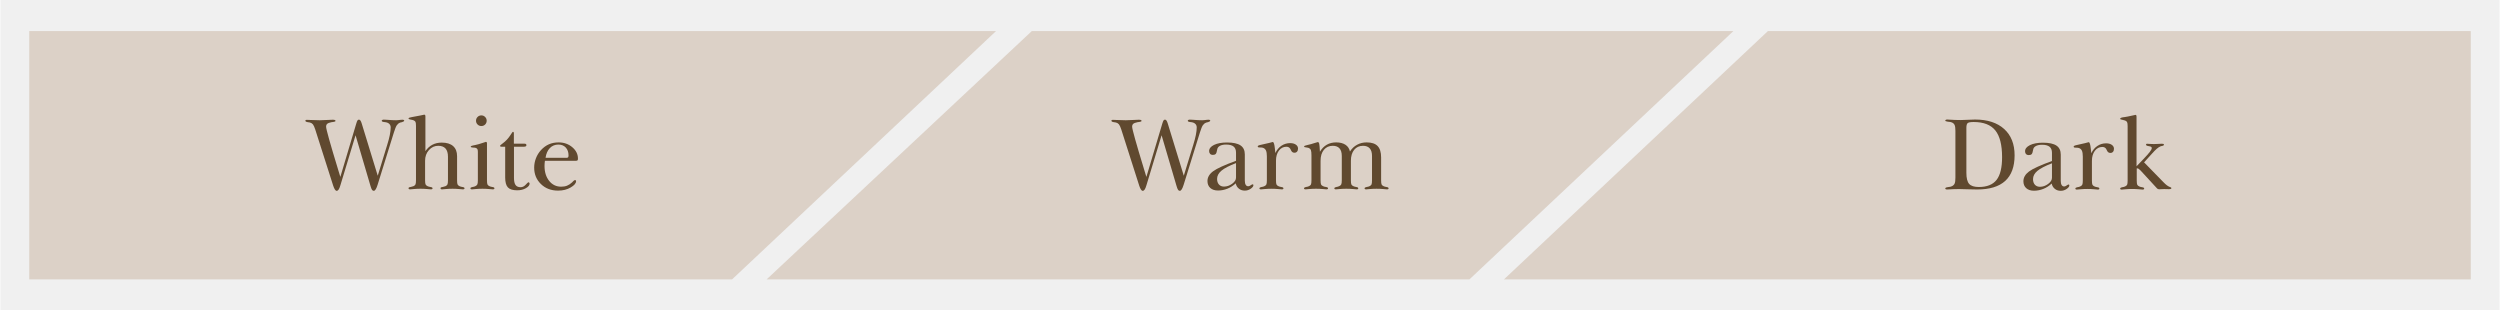 <?xml version="1.0" encoding="UTF-8"?>
<!DOCTYPE svg PUBLIC "-//W3C//DTD SVG 1.1//EN" "http://www.w3.org/Graphics/SVG/1.1/DTD/svg11.dtd">
<!-- Creator: CorelDRAW X8 -->
<svg xmlns="http://www.w3.org/2000/svg" xml:space="preserve" width="6.708in" height="0.833in" version="1.1" style="shape-rendering:geometricPrecision; text-rendering:geometricPrecision; image-rendering:optimizeQuality; fill-rule:evenodd; clip-rule:evenodd"
viewBox="0 0 479672 59586"
 xmlns:xlink="http://www.w3.org/1999/xlink">
 <defs>
  <style type="text/css">
   <![CDATA[
    .fil0 {fill:#F0F0F0}
    .fil1 {fill:#DCD1C7}
    .fil2 {fill:#60492F;fill-rule:nonzero}
   ]]>
  </style>
 </defs>
 <g id="Layer_x0020_1">
  <g id="interiortab">
   <rect id="base" class="fil0" width="479672" height="59586"/>
   <g id="white">
    <polygon class="fil1" points="5529,5959 191098,5959 140425,53628 5529,53628 "/>
    <path class="fil2" d="M65242 33958l3046 -10210c96,-331 182,-542 251,-642 73,-96 166,-146 282,-146 208,0 384,259 532,769 14,33 20,56 20,69l3046 9931 1824 -5949c212,-672 374,-1291 490,-1860 112,-569 169,-1053 169,-1457 0,-271 -83,-493 -252,-668 -169,-173 -410,-288 -728,-338 -76,-13 -182,-27 -311,-40 -278,-33 -421,-112 -427,-241 0,-66 39,-116 112,-156 76,-40 176,-60 305,-60 73,0 136,4 195,7 60,3 116,7 176,13 62,0 182,7 357,20 629,53 1175,80 1639,80 142,0 311,-14 503,-40 195,-26 305,-40 331,-40 53,-6 109,-10 169,-13 63,-3 139,-7 228,-7 93,0 166,17 219,50 56,33 82,73 82,126 0,102 -152,205 -456,301l0 0c-43,0 -100,7 -166,23 -63,17 -136,43 -212,73 -238,99 -437,265 -596,500 -158,235 -344,702 -559,1394l-3112 10007c-122,394 -245,688 -367,880 -123,196 -245,292 -371,292 -136,0 -248,-66 -338,-196 -89,-129 -192,-384 -301,-764l-2860 -9706 -2900 9570c-116,400 -232,682 -344,847 -113,166 -242,249 -384,249 -225,0 -447,-335 -669,-1000 -7,-20 -10,-30 -10,-36l-3433 -10746c-155,-473 -301,-794 -440,-970 -139,-175 -331,-295 -576,-361 -86,-19 -205,-36 -361,-56 -341,-46 -513,-139 -513,-281 0,-66 23,-110 66,-136 46,-26 142,-40 291,-40 60,0 189,7 391,20 715,40 1387,60 2016,60 311,0 738,-17 1288,-50 549,-33 943,-50 1175,-50 195,0 334,17 421,50 89,30 132,86 132,162 0,113 -129,179 -387,206 -169,19 -305,39 -408,59 -384,76 -645,179 -791,305 -145,125 -218,314 -218,566 0,446 768,3188 2307,8226 189,612 331,1082 427,1404z"/>
    <path id="1" class="fil2" d="M81569 29015c361,-543 804,-953 1327,-1228 523,-278 1129,-417 1814,-417 951,0 1675,225 2182,672 503,450 755,1092 755,1933l0 4625c0,407 33,675 96,804 66,133 192,242 377,331 83,40 172,73 262,96 89,27 188,47 298,60 162,26 268,59 321,103 50,43 76,102 76,178 0,53 -30,96 -93,126 -59,33 -136,50 -225,50 -20,0 -251,-20 -688,-60 -441,-40 -871,-59 -1298,-59 -427,0 -861,19 -1308,59 -443,40 -675,60 -695,60 -99,0 -172,-17 -225,-53 -50,-37 -76,-90 -76,-162 0,-63 26,-113 76,-149 53,-37 159,-67 321,-93 23,-7 56,-13 96,-20 199,-53 354,-96 464,-136 178,-82 304,-192 370,-324 70,-133 103,-404 103,-811l0 -4509c0,-705 -156,-1232 -464,-1582 -311,-348 -781,-523 -1406,-523 -699,0 -1292,274 -1785,824 -490,549 -735,1228 -735,2036l0 3754c0,407 33,675 96,804 67,133 192,242 378,331 82,40 172,73 261,96 90,27 189,47 298,60 162,26 268,59 321,103 50,43 77,102 77,178 0,53 -27,96 -83,126 -53,33 -126,50 -219,50 -20,0 -251,-20 -698,-60 -447,-40 -884,-59 -1308,-59 -427,0 -861,19 -1301,59 -440,40 -669,60 -688,60 -100,0 -176,-17 -229,-53 -56,-37 -83,-90 -83,-162 0,-63 27,-113 80,-149 49,-37 156,-67 311,-93 23,-7 56,-13 96,-20 208,-53 364,-96 467,-136 182,-82 308,-192 374,-324 69,-133 103,-404 103,-811l0 -10445c0,-384 -34,-635 -96,-761 -67,-129 -186,-225 -361,-298 -87,-33 -172,-59 -262,-82 -93,-24 -189,-40 -295,-54 -172,-33 -288,-62 -337,-96 -53,-33 -80,-72 -80,-122 0,-116 216,-205 643,-268 69,-13 122,-23 155,-30 480,-73 960,-162 1447,-271 486,-110 745,-166 778,-166 73,7 126,36 159,86 36,53 56,133 56,235l0 6687z"/>
    <path id="2" class="fil2" d="M91282 23172c0,-281 99,-526 301,-725 198,-202 443,-301 728,-301 275,0 517,99 715,301 202,199 302,444 302,725 0,285 -100,527 -295,725 -199,196 -440,295 -722,295 -285,0 -530,-99 -728,-295 -202,-198 -301,-440 -301,-725zm357 6025c0,-265 -26,-453 -83,-559 -53,-106 -152,-186 -294,-239 -56,-23 -129,-43 -212,-56 -83,-13 -205,-20 -368,-20 -13,0 -36,-3 -66,-10 -231,-19 -347,-69 -347,-155 3,-110 158,-192 463,-242 142,-26 258,-49 348,-69 460,-96 913,-222 1367,-381 454,-156 692,-235 718,-235 76,0 133,23 169,73 37,46 53,122 53,225l0 7071c0,407 33,678 96,811 66,132 192,242 381,324 79,40 162,73 258,96 93,27 192,47 298,60 165,26 275,59 324,103 50,43 73,102 73,178 0,53 -30,96 -86,126 -60,33 -132,50 -225,50 -13,0 -238,-20 -679,-60 -440,-40 -877,-59 -1307,-59 -441,0 -884,19 -1331,59 -447,40 -672,60 -679,60 -92,0 -165,-17 -218,-50 -57,-30 -83,-73 -83,-126 0,-63 23,-116 66,-155 47,-40 156,-80 331,-126 110,-13 209,-33 298,-60 90,-23 176,-56 252,-96 185,-89 314,-202 381,-337 69,-140 102,-404 102,-798l0 -5403z"/>
    <path id="3" class="fil2" d="M96880 28164l-613 0c-129,0 -225,-13 -288,-43 -63,-30 -92,-73 -92,-132 0,-56 158,-205 479,-440 322,-235 606,-487 851,-752 272,-291 517,-612 735,-963 215,-354 358,-530 421,-530 66,0 112,20 135,63 27,43 40,116 40,219l0 1982 1824 0c255,0 414,20 483,63 67,44 100,123 100,239 0,106 -43,182 -136,225 -89,46 -245,69 -464,69l-1787 0 0 5982c0,626 103,1083 304,1364 206,282 527,420 967,420 364,0 689,-158 977,-476 288,-315 460,-473 519,-473 63,0 120,26 163,82 46,53 69,116 69,189 0,301 -235,589 -708,864 -474,275 -1030,410 -1669,410 -841,0 -1437,-185 -1787,-556 -348,-370 -523,-1009 -523,-1920l0 -5886z"/>
    <path id="4" class="fil2" d="M104626 30290l4055 0c129,0 219,-33 275,-103 56,-66 83,-185 83,-354 0,-632 -179,-1139 -533,-1520 -358,-377 -828,-566 -1417,-566 -659,0 -1205,225 -1639,676 -434,450 -708,1072 -824,1867zm-119 576c-23,155 -43,318 -57,483 -13,169 -19,338 -19,507 0,1168 297,2125 893,2866 596,739 1361,1109 2301,1109 430,0 811,-66 1132,-195 325,-129 649,-341 973,-639 50,-46 116,-113 192,-205 143,-153 265,-232 371,-232 56,0 103,20 139,60 37,36 53,89 53,155 0,401 -344,801 -1032,1205 -689,404 -1497,606 -2421,606 -1330,0 -2429,-420 -3293,-1261 -864,-838 -1295,-1890 -1295,-3149 0,-619 113,-1221 341,-1807 225,-586 550,-1106 970,-1566 457,-496 964,-867 1516,-1109 553,-241 1172,-364 1861,-364 1026,0 1903,308 2628,924 725,619 1086,1344 1086,2175 0,175 -26,291 -83,351 -56,56 -198,86 -433,86l-5823 0z"/>
   </g>
   <g id="warm">
    <polygon class="fil1" points="197964,5959 332620,5959 281947,53628 147052,53628 "/>
    <path class="fil2" d="M219949 33958l3046 -10210c96,-331 182,-542 251,-642 73,-96 166,-146 282,-146 208,0 383,259 532,769 14,33 20,56 20,69l3046 9931 1824 -5949c212,-672 374,-1291 490,-1860 112,-569 169,-1053 169,-1457 0,-271 -83,-493 -252,-668 -169,-173 -410,-288 -728,-338 -76,-13 -182,-27 -311,-40 -278,-33 -421,-112 -427,-241 0,-66 39,-116 112,-156 76,-40 176,-60 305,-60 72,0 136,4 195,7 60,3 116,7 176,13 62,0 182,7 357,20 629,53 1175,80 1639,80 142,0 311,-14 503,-40 195,-26 304,-40 331,-40 53,-6 109,-10 169,-13 63,-3 139,-7 228,-7 93,0 166,17 219,50 56,33 82,73 82,126 0,102 -152,205 -457,301l0 0c-42,0 -99,7 -165,23 -63,17 -136,43 -212,73 -238,99 -437,265 -596,500 -158,235 -344,702 -559,1394l-3112 10007c-122,394 -245,688 -367,880 -123,196 -245,292 -371,292 -136,0 -248,-66 -338,-196 -89,-129 -192,-384 -301,-764l-2860 -9706 -2900 9570c-116,400 -232,682 -344,847 -113,166 -242,249 -384,249 -226,0 -447,-335 -669,-1000 -7,-20 -10,-30 -10,-36l-3433 -10746c-156,-473 -301,-794 -440,-970 -139,-175 -331,-295 -576,-361 -86,-19 -205,-36 -361,-56 -341,-46 -513,-139 -513,-281 0,-66 23,-110 66,-136 46,-26 142,-40 291,-40 60,0 189,7 391,20 715,40 1387,60 2016,60 311,0 738,-17 1288,-50 549,-33 943,-50 1175,-50 195,0 334,17 421,50 89,30 132,86 132,162 0,113 -129,179 -388,206 -168,19 -304,39 -407,59 -384,76 -645,179 -791,305 -145,125 -218,314 -218,566 0,446 768,3188 2307,8226 189,612 331,1082 427,1404z"/>
    <path id="1" class="fil2" d="M237153 31303c-1311,503 -2244,989 -2801,1460 -556,466 -834,993 -834,1575 0,450 119,811 358,1076 241,265 563,397 970,397 549,0 1072,-182 1565,-542 494,-361 742,-758 742,-1186l0 -2780zm-59 3886c-471,447 -1000,788 -1586,1023 -586,235 -1189,354 -1808,354 -629,0 -1122,-162 -1486,-490 -361,-324 -543,-768 -543,-1324 0,-708 358,-1334 1073,-1870 715,-537 2184,-1209 4409,-2016l0 -1569c0,-530 -155,-921 -467,-1172 -307,-252 -791,-378 -1443,-378 -490,0 -887,83 -1192,252 -304,169 -473,404 -513,708 -69,437 -165,719 -285,841 -119,123 -308,186 -566,186 -208,0 -374,-67 -503,-202 -129,-136 -195,-315 -195,-533 0,-480 314,-874 943,-1185 633,-308 1464,-464 2496,-464 1172,0 2033,185 2586,556 553,371 827,950 827,1732l0 5038c0,344 57,609 169,794 113,189 278,282 490,282 136,0 295,-63 470,-189 179,-126 295,-189 345,-189 59,0 102,14 132,44 30,29 43,72 43,132 0,212 -172,437 -520,679 -344,238 -721,357 -1129,357 -447,0 -827,-126 -1138,-377 -315,-252 -517,-593 -609,-1020z"/>
    <path id="2" class="fil2" d="M244707 29369c272,-592 659,-1059 1159,-1397 503,-334 1059,-503 1675,-503 454,0 818,96 1096,291 278,192 417,447 417,755 0,248 -63,441 -186,583 -122,142 -288,215 -493,215 -155,0 -284,-36 -387,-106 -106,-73 -192,-182 -265,-328 -16,-39 -43,-96 -76,-165 -156,-367 -427,-550 -815,-550 -589,0 -1072,249 -1446,742 -374,493 -563,1139 -563,1940l0 3754c0,407 33,678 96,811 66,132 192,242 381,324 79,40 162,73 258,96 93,27 192,47 298,60 159,26 268,59 318,103 53,43 79,102 79,178 0,53 -26,96 -76,126 -53,33 -126,50 -215,50 -13,0 -242,-20 -689,-60 -447,-40 -887,-59 -1317,-59 -441,0 -884,19 -1331,59 -447,40 -672,60 -678,60 -93,0 -166,-17 -219,-50 -56,-30 -83,-73 -83,-126 0,-63 23,-116 66,-155 47,-40 156,-80 332,-126 109,-13 208,-33 297,-60 90,-23 176,-56 252,-96 185,-82 314,-192 381,-324 69,-133 102,-404 102,-811l0 -4569c0,-506 -56,-883 -165,-1132 -110,-248 -295,-420 -553,-520 -70,-23 -149,-42 -232,-56 -86,-13 -208,-20 -367,-20 -189,0 -308,-16 -361,-52 -53,-34 -76,-90 -76,-169 0,-57 49,-110 155,-156 103,-50 292,-103 570,-159 506,-96 989,-208 1456,-331 467,-122 699,-185 699,-185 188,0 324,420 410,1258 30,347 63,635 96,860z"/>
    <path id="3" class="fil2" d="M253258 29118c361,-599 801,-1046 1321,-1344 516,-295 1115,-444 1804,-444 722,0 1314,153 1774,454 457,304 745,735 864,1294 361,-566 818,-1000 1371,-1298 553,-301 1162,-450 1827,-450 957,0 1662,232 2109,699 450,463 675,1195 675,2194l0 4377c0,407 33,678 96,811 67,132 192,242 381,324 79,40 162,73 251,96 93,27 192,47 305,60 159,26 268,59 318,103 53,43 79,102 79,178 0,53 -26,96 -76,126 -53,33 -129,50 -225,50 -6,0 -232,-20 -678,-60 -447,-40 -891,-59 -1328,-59 -434,0 -874,19 -1321,59 -447,40 -672,60 -679,60 -96,0 -172,-17 -225,-50 -49,-30 -76,-73 -76,-126 0,-63 24,-116 70,-155 43,-40 155,-80 328,-126 112,-13 211,-33 304,-60 90,-23 176,-56 252,-96 188,-82 314,-192 380,-324 63,-133 96,-404 96,-811l0 -4668c0,-639 -145,-1122 -437,-1453 -291,-328 -721,-493 -1291,-493 -715,0 -1277,258 -1698,774 -417,517 -626,1218 -626,2106l0 3734c0,407 34,678 96,811 67,132 192,242 381,324 83,40 172,73 262,96 92,27 182,47 274,60 163,26 269,59 322,103 49,43 76,102 76,178 0,53 -27,96 -76,126 -53,33 -130,50 -226,50 -6,0 -228,-20 -668,-60 -441,-40 -881,-59 -1318,-59 -434,0 -874,19 -1321,59 -447,40 -672,60 -678,60 -96,0 -172,-17 -225,-50 -50,-30 -77,-73 -77,-126 0,-63 24,-116 70,-155 43,-40 156,-80 328,-126 99,-13 192,-33 278,-60 89,-23 179,-59 268,-106 182,-76 308,-185 381,-324 69,-139 106,-407 106,-801l0 -4668c0,-639 -146,-1122 -437,-1453 -292,-328 -722,-493 -1295,-493 -711,0 -1281,258 -1705,774 -423,517 -635,1218 -635,2106l0 3734c0,407 33,678 96,811 66,132 192,242 380,324 80,40 163,73 252,96 93,27 192,47 305,60 158,26 268,59 317,103 53,43 80,102 80,178 0,53 -27,96 -83,126 -53,33 -126,50 -218,50 -7,0 -232,-20 -679,-60 -447,-40 -891,-59 -1327,-59 -434,0 -875,19 -1321,59 -447,40 -672,60 -679,60 -96,0 -172,-17 -225,-50 -50,-30 -76,-73 -76,-126 0,-63 23,-116 69,-155 43,-40 156,-80 328,-126 113,-13 212,-33 305,-60 89,-23 175,-56 251,-96 189,-82 315,-192 381,-324 63,-133 96,-404 96,-811l0 -4774c0,-467 -33,-794 -103,-983 -66,-192 -192,-331 -374,-424 -102,-46 -271,-82 -506,-116 -13,0 -24,0 -30,0 -169,-20 -275,-39 -325,-66 -49,-26 -72,-63 -72,-116 0,-109 208,-202 629,-284 59,-14 99,-23 126,-30 374,-80 767,-185 1178,-328 410,-139 642,-208 702,-208 122,0 208,105 261,314 53,209 96,722 136,1533z"/>
   </g>
   <g id="dark">
    <polygon class="fil1" points="474142,53628 288574,53628 339247,5959 474142,5959 "/>
    <path class="fil2" d="M375228 25105c0,-506 -50,-870 -146,-1092 -96,-225 -265,-391 -503,-500 -155,-79 -414,-129 -774,-155 -14,0 -20,0 -20,0 -14,-7 -33,-10 -57,-10 -298,-47 -446,-110 -446,-196 6,-62 43,-115 105,-152 67,-40 156,-59 272,-59 46,0 155,6 331,19 788,53 1546,80 2278,80 297,0 748,-17 1357,-50 606,-33 1066,-49 1373,-49 2387,0 4248,605 5585,1814 1338,1208 2006,2893 2006,5055 0,2184 -602,3826 -1804,4919 -1202,1092 -2996,1639 -5386,1639 -513,0 -1149,-14 -1917,-40 -764,-27 -1271,-40 -1516,-40 -698,0 -1397,23 -2092,70 -122,6 -202,10 -235,10 -116,0 -205,-17 -265,-50 -63,-30 -92,-80 -92,-146 6,-129 168,-212 483,-251 26,-7 46,-10 59,-10 163,-13 302,-33 421,-63 119,-30 228,-66 324,-113 245,-122 417,-294 513,-513 96,-222 146,-592 146,-1115l0 -9002zm2105 8061c0,1027 179,1738 533,2132 355,394 974,593 1851,593 1559,0 2691,-454 3403,-1357 712,-907 1066,-2361 1066,-4367 0,-2354 -434,-4065 -1304,-5141 -868,-1072 -2255,-1609 -4152,-1609 -615,0 -999,73 -1158,219 -159,146 -239,440 -239,887l0 8643z"/>
    <path id="1" class="fil2" d="M393760 31342c-1311,503 -2245,990 -2801,1460 -556,467 -834,993 -834,1576 0,450 119,811 357,1076 242,265 563,397 970,397 550,0 1073,-182 1566,-543 494,-361 742,-758 742,-1185l0 -2781zm-60 3887c-470,447 -1000,788 -1586,1023 -585,235 -1188,354 -1807,354 -629,0 -1122,-162 -1486,-490 -361,-325 -543,-768 -543,-1324 0,-709 357,-1334 1072,-1871 715,-536 2185,-1208 4410,-2016l0 -1569c0,-529 -156,-920 -467,-1172 -308,-251 -791,-377 -1444,-377 -489,0 -887,83 -1191,252 -305,168 -474,404 -513,708 -70,437 -166,718 -285,841 -119,122 -308,185 -566,185 -209,0 -374,-66 -503,-202 -129,-135 -196,-314 -196,-533 0,-480 315,-874 944,-1185 632,-308 1463,-463 2496,-463 1172,0 2033,185 2585,556 553,371 828,950 828,1731l0 5039c0,344 56,609 169,794 112,189 278,281 490,281 135,0 294,-62 470,-188 179,-126 294,-189 344,-189 60,0 103,13 132,43 30,30 44,73 44,133 0,212 -173,436 -520,678 -344,238 -722,358 -1129,358 -447,0 -828,-126 -1139,-378 -314,-251 -516,-592 -609,-1019z"/>
    <path id="2" class="fil2" d="M401314 29409c271,-592 659,-1059 1159,-1397 503,-334 1059,-503 1675,-503 453,0 817,96 1095,291 278,192 417,447 417,755 0,248 -63,440 -185,583 -123,142 -288,215 -493,215 -156,0 -285,-37 -388,-106 -106,-73 -192,-182 -264,-328 -17,-40 -43,-96 -77,-165 -155,-368 -427,-550 -814,-550 -589,0 -1073,248 -1446,742 -375,493 -563,1138 -563,1939l0 3754c0,408 33,679 96,811 66,133 192,242 380,325 80,40 163,73 259,96 92,27 192,46 297,59 160,27 269,60 318,103 53,43 80,103 80,179 0,53 -27,96 -76,126 -53,33 -126,49 -215,49 -14,0 -242,-19 -689,-59 -447,-40 -887,-60 -1318,-60 -440,0 -883,20 -1330,60 -447,40 -672,59 -679,59 -93,0 -165,-16 -219,-49 -56,-30 -82,-73 -82,-126 0,-63 23,-116 66,-156 46,-39 155,-79 331,-126 109,-13 208,-32 298,-59 89,-23 175,-56 252,-96 185,-83 314,-192 380,-325 70,-132 103,-403 103,-811l0 -4568c0,-506 -56,-884 -166,-1132 -109,-248 -294,-420 -552,-520 -70,-23 -149,-43 -232,-56 -86,-13 -209,-20 -368,-20 -188,0 -307,-16 -360,-53 -54,-33 -77,-89 -77,-169 0,-56 50,-109 156,-155 102,-50 291,-103 569,-159 507,-96 990,-209 1457,-331 467,-123 698,-186 698,-186 189,0 325,421 411,1258 30,348 63,636 96,861z"/>
    <path id="3" class="fil2" d="M408282 24192c0,-361 -33,-609 -102,-745 -66,-136 -192,-242 -374,-311 -90,-33 -245,-73 -467,-126 -33,-7 -57,-10 -70,-10 -169,-33 -278,-63 -334,-93 -56,-29 -83,-66 -83,-112 0,-136 195,-232 583,-292 76,-6 139,-13 182,-19 433,-63 894,-153 1377,-265 483,-116 748,-172 795,-172 76,6 128,33 155,76 27,43 40,122 46,238l0 9554 1275 -1327c596,-623 1019,-1096 1271,-1427 252,-331 378,-576 378,-738 0,-103 -37,-179 -107,-232 -72,-53 -198,-93 -377,-126 -53,-13 -119,-26 -205,-40 -272,-43 -407,-132 -407,-261 0,-66 16,-109 43,-136 30,-26 92,-40 192,-40 10,0 159,10 440,30 282,20 553,30 818,30 231,0 510,-10 827,-30 321,-20 520,-30 599,-30 239,0 384,14 434,40 53,27 80,70 80,136 0,116 -103,195 -302,241l-20 0c-89,14 -162,27 -218,43 -53,17 -103,34 -149,54 -387,149 -924,612 -1609,1390l0 0 -1513 1668 3711 3801c242,251 470,460 689,622 222,159 440,275 659,347 13,7 26,14 39,20 96,50 146,96 146,136 0,83 -36,143 -112,172 -73,33 -219,50 -431,50 -96,0 -238,-3 -427,-10 -185,-7 -321,-10 -407,-10 -192,0 -394,7 -606,20 -208,13 -324,20 -344,20 -90,0 -172,-14 -245,-43 -76,-30 -133,-67 -172,-113l-3072 -3337c-196,-205 -345,-344 -444,-417 -99,-69 -192,-106 -278,-106 -33,0 -56,4 -73,7 -16,3 -30,6 -43,13l0 2307c0,408 33,679 96,811 66,133 192,242 381,325 79,40 162,73 251,96 93,27 192,46 305,59 159,27 268,60 318,103 53,43 79,103 79,179 0,53 -30,96 -86,126 -59,33 -136,49 -235,49 -7,0 -228,-19 -669,-59 -440,-40 -880,-60 -1317,-60 -434,0 -874,20 -1321,60 -447,40 -672,59 -679,59 -96,0 -172,-16 -225,-49 -49,-30 -76,-73 -76,-126 0,-63 23,-116 70,-156 43,-39 155,-79 327,-126 113,-13 212,-32 305,-59 89,-23 175,-56 252,-96 188,-83 314,-192 380,-325 63,-132 96,-403 96,-811l0 -10447z"/>
   </g>
  </g>
 </g>
</svg>
